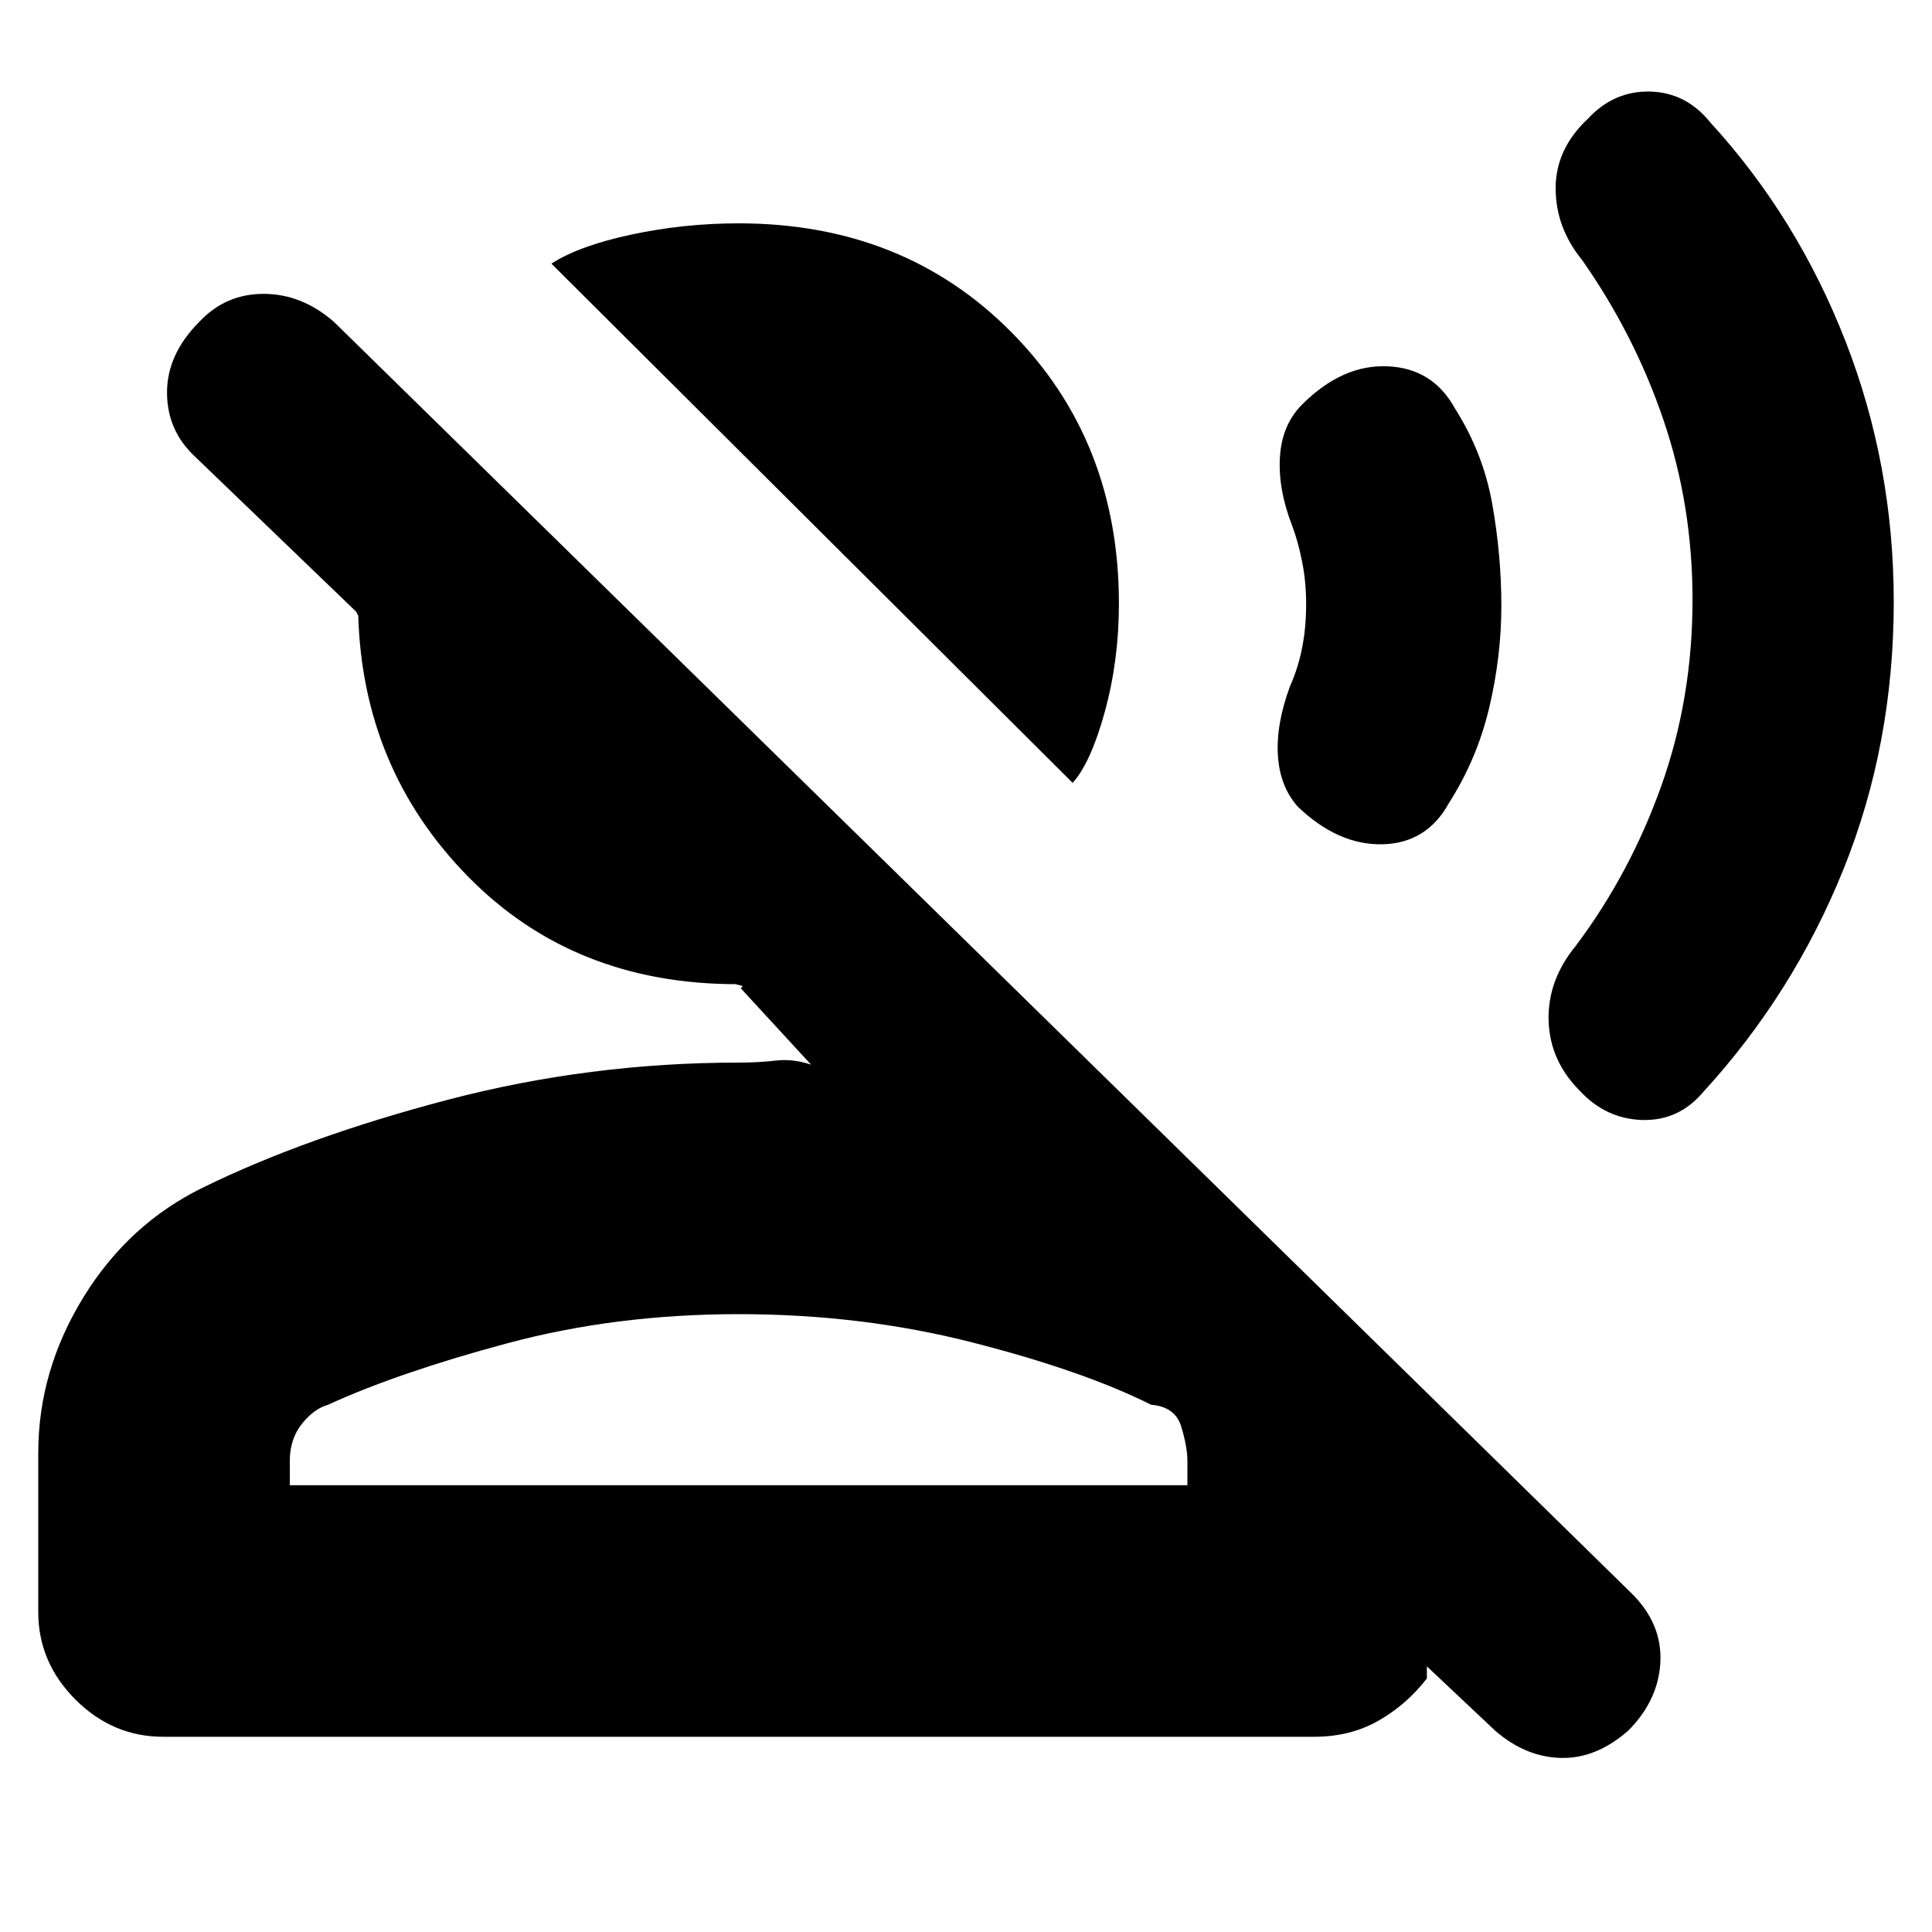 <svg xmlns="http://www.w3.org/2000/svg" height="20" width="20"><path d="M11.104 8.104 5.708 2.729Q6 2.542 6.542 2.427Q7.083 2.312 7.646 2.312Q9.354 2.312 10.469 3.438Q11.583 4.562 11.583 6.25Q11.583 6.833 11.438 7.365Q11.292 7.896 11.104 8.104ZM15.479 17.917 14.771 17.25V17.375Q14.562 17.646 14.271 17.812Q13.979 17.979 13.604 17.979H1.688Q1.167 17.979 0.781 17.594Q0.396 17.208 0.396 16.688V15.042Q0.396 14.188 0.865 13.427Q1.333 12.667 2.104 12.292Q3.167 11.771 4.635 11.385Q6.104 11 7.646 11Q7.854 11 8.031 10.979Q8.208 10.958 8.396 11.021L7.667 10.229Q7.708 10.208 7.656 10.198Q7.604 10.188 7.625 10.188Q5.938 10.188 4.844 9.073Q3.75 7.958 3.708 6.354Q3.708 6.375 3.708 6.375Q3.708 6.375 3.688 6.333L2.021 4.729Q1.729 4.458 1.729 4.063Q1.729 3.667 2.062 3.333Q2.333 3.042 2.729 3.042Q3.125 3.042 3.458 3.333L16.896 16.5Q17.208 16.812 17.188 17.208Q17.167 17.604 16.854 17.917Q16.521 18.208 16.156 18.198Q15.792 18.188 15.479 17.917ZM3 15.375H12.292V15.125Q12.292 14.979 12.229 14.771Q12.167 14.562 11.917 14.542Q11.208 14.188 10.062 13.896Q8.917 13.604 7.646 13.604Q6.375 13.604 5.25 13.906Q4.125 14.208 3.396 14.542Q3.25 14.583 3.125 14.74Q3 14.896 3 15.125ZM7.646 15.375Q7.646 15.375 7.646 15.375Q7.646 15.375 7.646 15.375Q7.646 15.375 7.646 15.375Q7.646 15.375 7.646 15.375Q7.646 15.375 7.646 15.375Q7.646 15.375 7.646 15.375Q7.646 15.375 7.646 15.375Q7.646 15.375 7.646 15.375ZM16.354 11.292Q16.042 10.979 16.031 10.562Q16.021 10.146 16.312 9.792Q16.875 9.042 17.198 8.135Q17.521 7.229 17.521 6.208Q17.521 5.229 17.219 4.344Q16.917 3.458 16.375 2.688Q16.104 2.354 16.104 1.948Q16.104 1.542 16.438 1.229Q16.708 0.938 17.083 0.948Q17.458 0.958 17.708 1.271Q18.604 2.25 19.104 3.531Q19.604 4.812 19.604 6.229Q19.604 7.708 19.083 9Q18.562 10.292 17.625 11.312Q17.375 11.604 17 11.594Q16.625 11.583 16.354 11.292ZM13.438 8.354Q13.25 8.146 13.229 7.823Q13.208 7.5 13.354 7.104Q13.438 6.917 13.479 6.708Q13.521 6.5 13.521 6.25Q13.521 6.021 13.479 5.813Q13.438 5.604 13.375 5.438Q13.229 5.062 13.25 4.729Q13.271 4.396 13.479 4.188Q13.896 3.771 14.365 3.792Q14.833 3.812 15.062 4.229Q15.354 4.688 15.448 5.219Q15.542 5.75 15.542 6.271Q15.542 6.792 15.417 7.323Q15.292 7.854 15 8.312Q14.771 8.729 14.312 8.74Q13.854 8.75 13.438 8.354Z"/></svg>